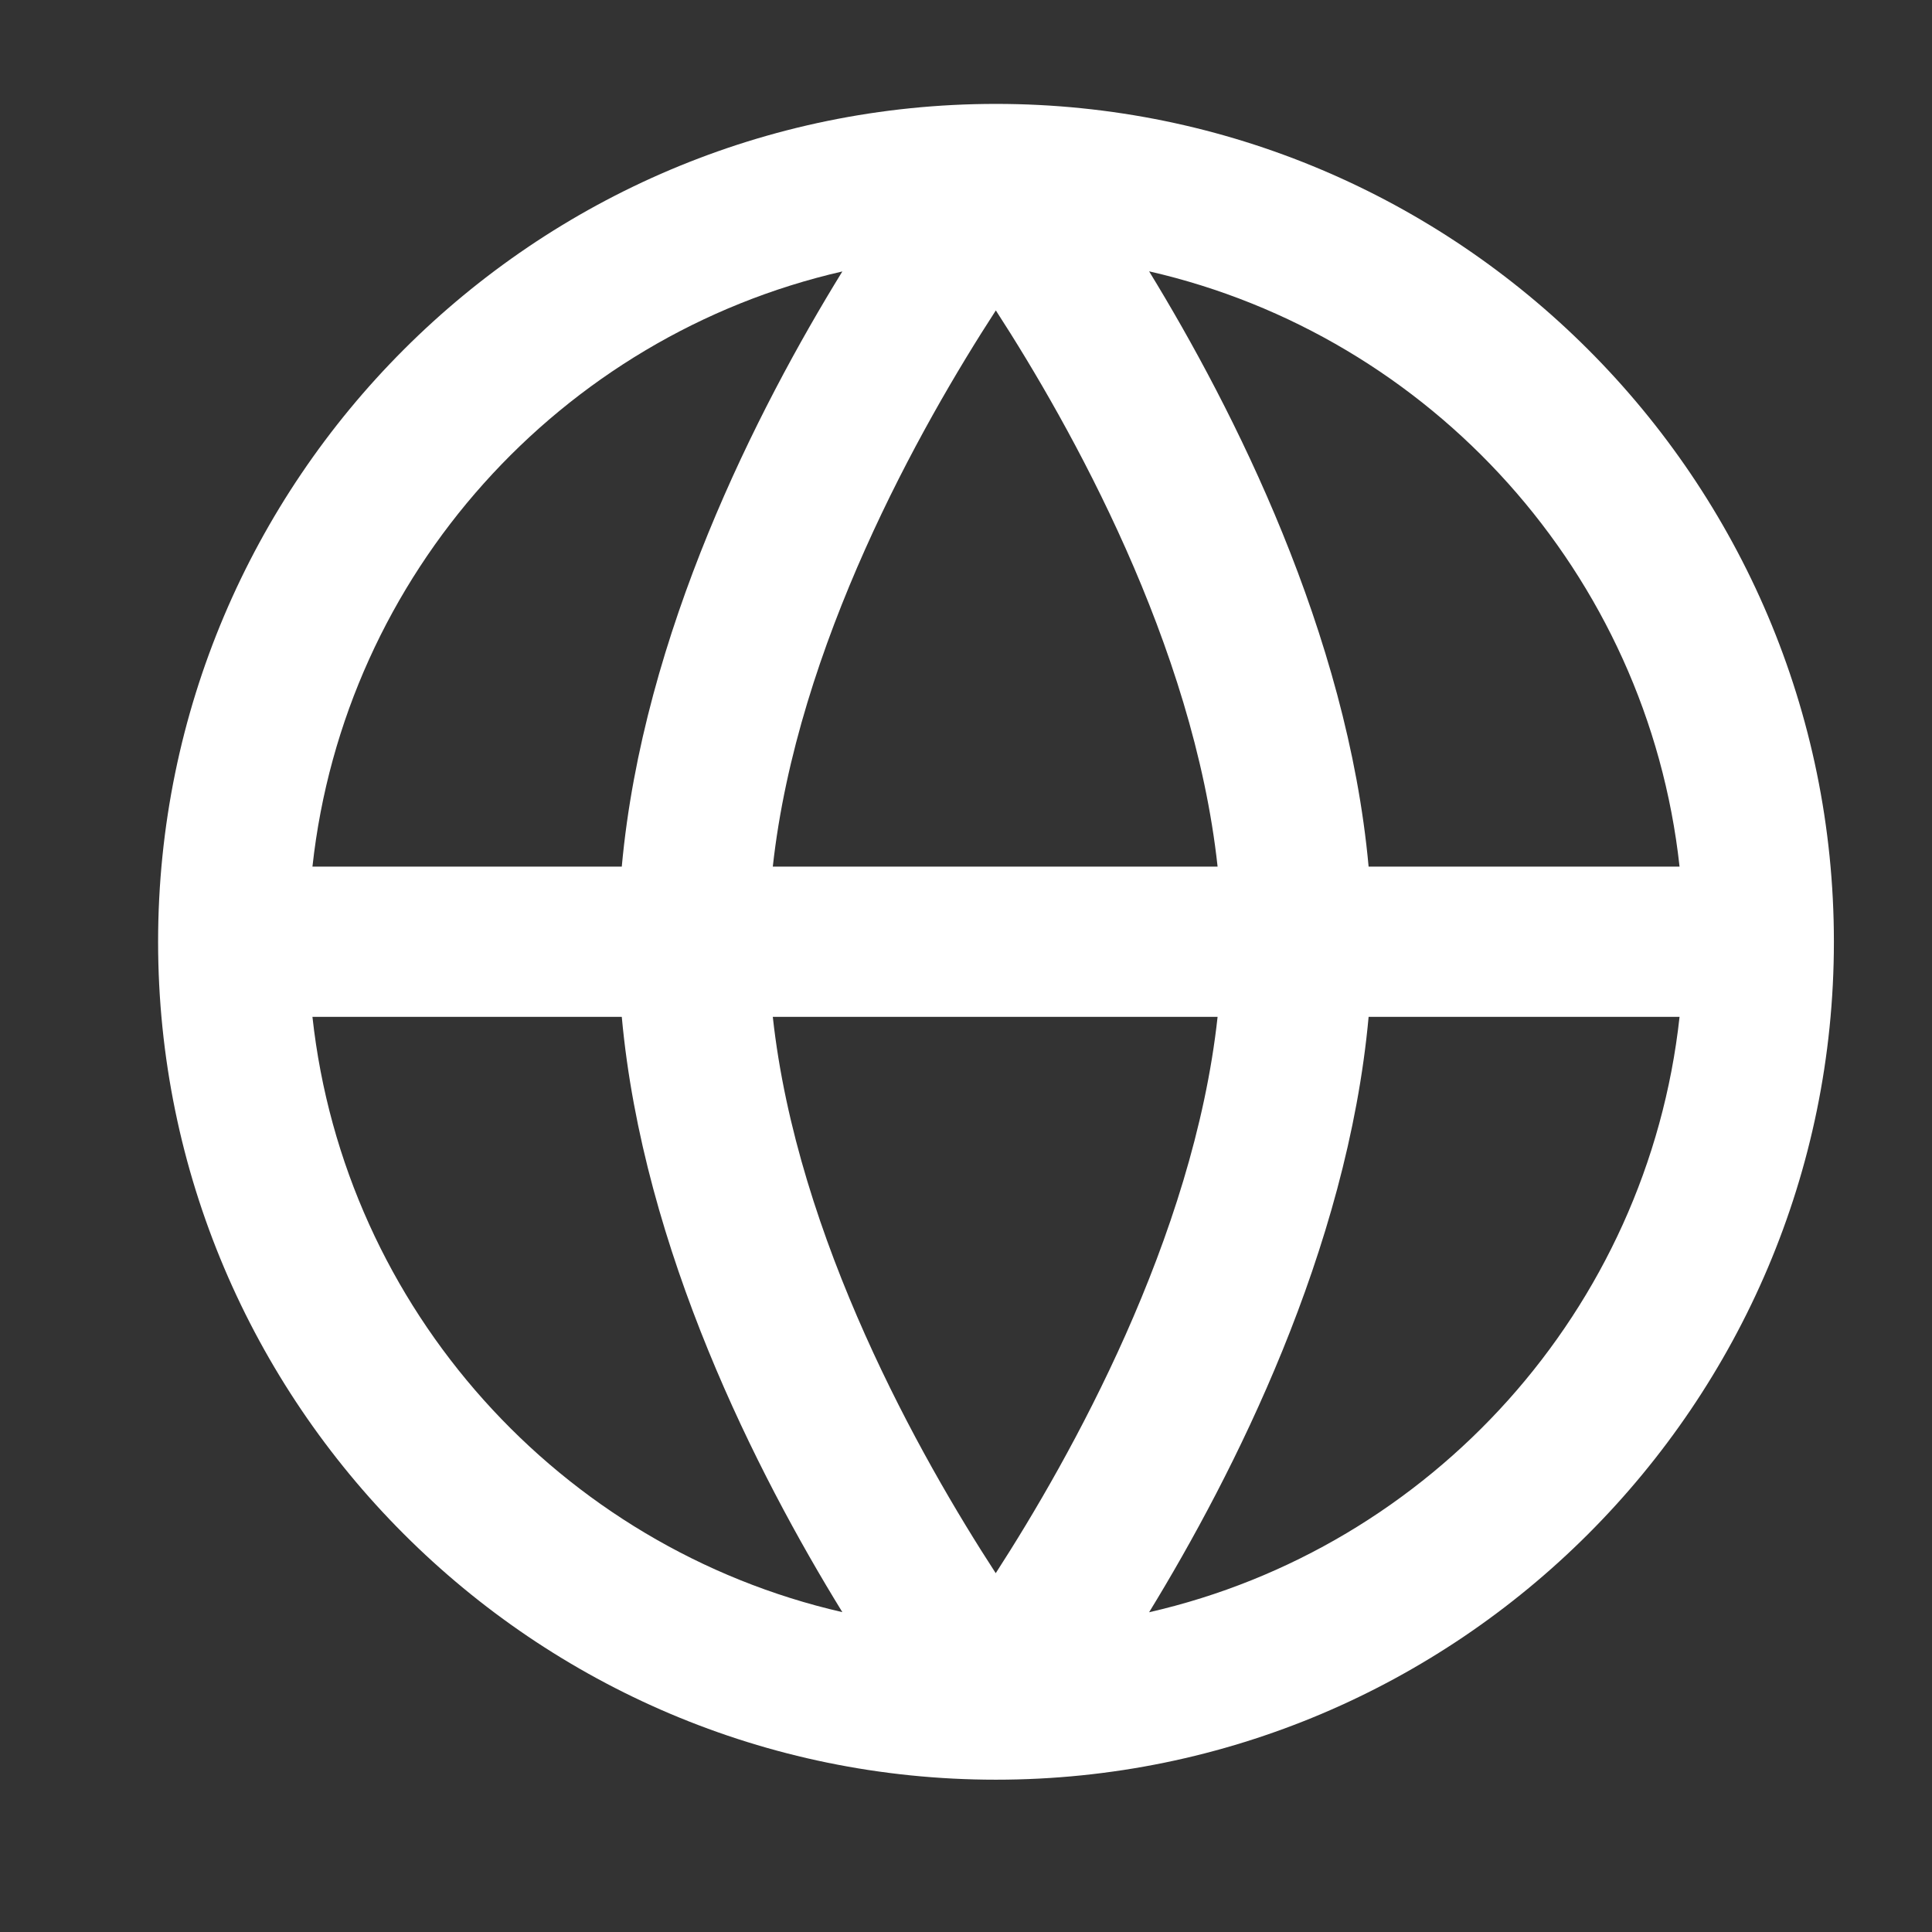 <svg width="18" height="18" viewBox="0 0 18 18" fill="none" xmlns="http://www.w3.org/2000/svg">
<rect x="0" y="0" width="18" height="18" fill="#333333" stroke="none"/>
<path d="M9.279 0.968C4.975 0.968 1.473 4.47 1.473 8.774C1.473 13.079 4.975 16.581 9.279 16.581C13.584 16.581 17.086 13.079 17.086 8.774C17.086 4.47 13.584 0.968 9.279 0.968ZM15.648 8.074H12.751C12.553 5.902 11.493 3.814 10.706 2.528C13.333 3.128 15.35 5.346 15.648 8.074ZM11.344 8.074H7.2C7.427 6.014 8.576 3.974 9.278 2.892C9.978 3.973 11.12 6.01 11.344 8.074ZM7.848 2.529C7.056 3.815 5.991 5.902 5.793 8.074H2.911C3.209 5.348 5.223 3.13 7.848 2.529ZM2.911 9.474H5.793C5.991 11.646 7.056 13.734 7.848 15.02C5.223 14.418 3.209 12.2 2.911 9.474ZM9.277 14.657C8.574 13.576 7.426 11.539 7.2 9.474H11.344C11.119 11.535 9.976 13.575 9.277 14.657ZM10.706 15.021C11.493 13.735 12.553 11.647 12.751 9.474H15.648C15.35 12.202 13.333 14.421 10.706 15.021Z" fill="white"/>
</svg>
